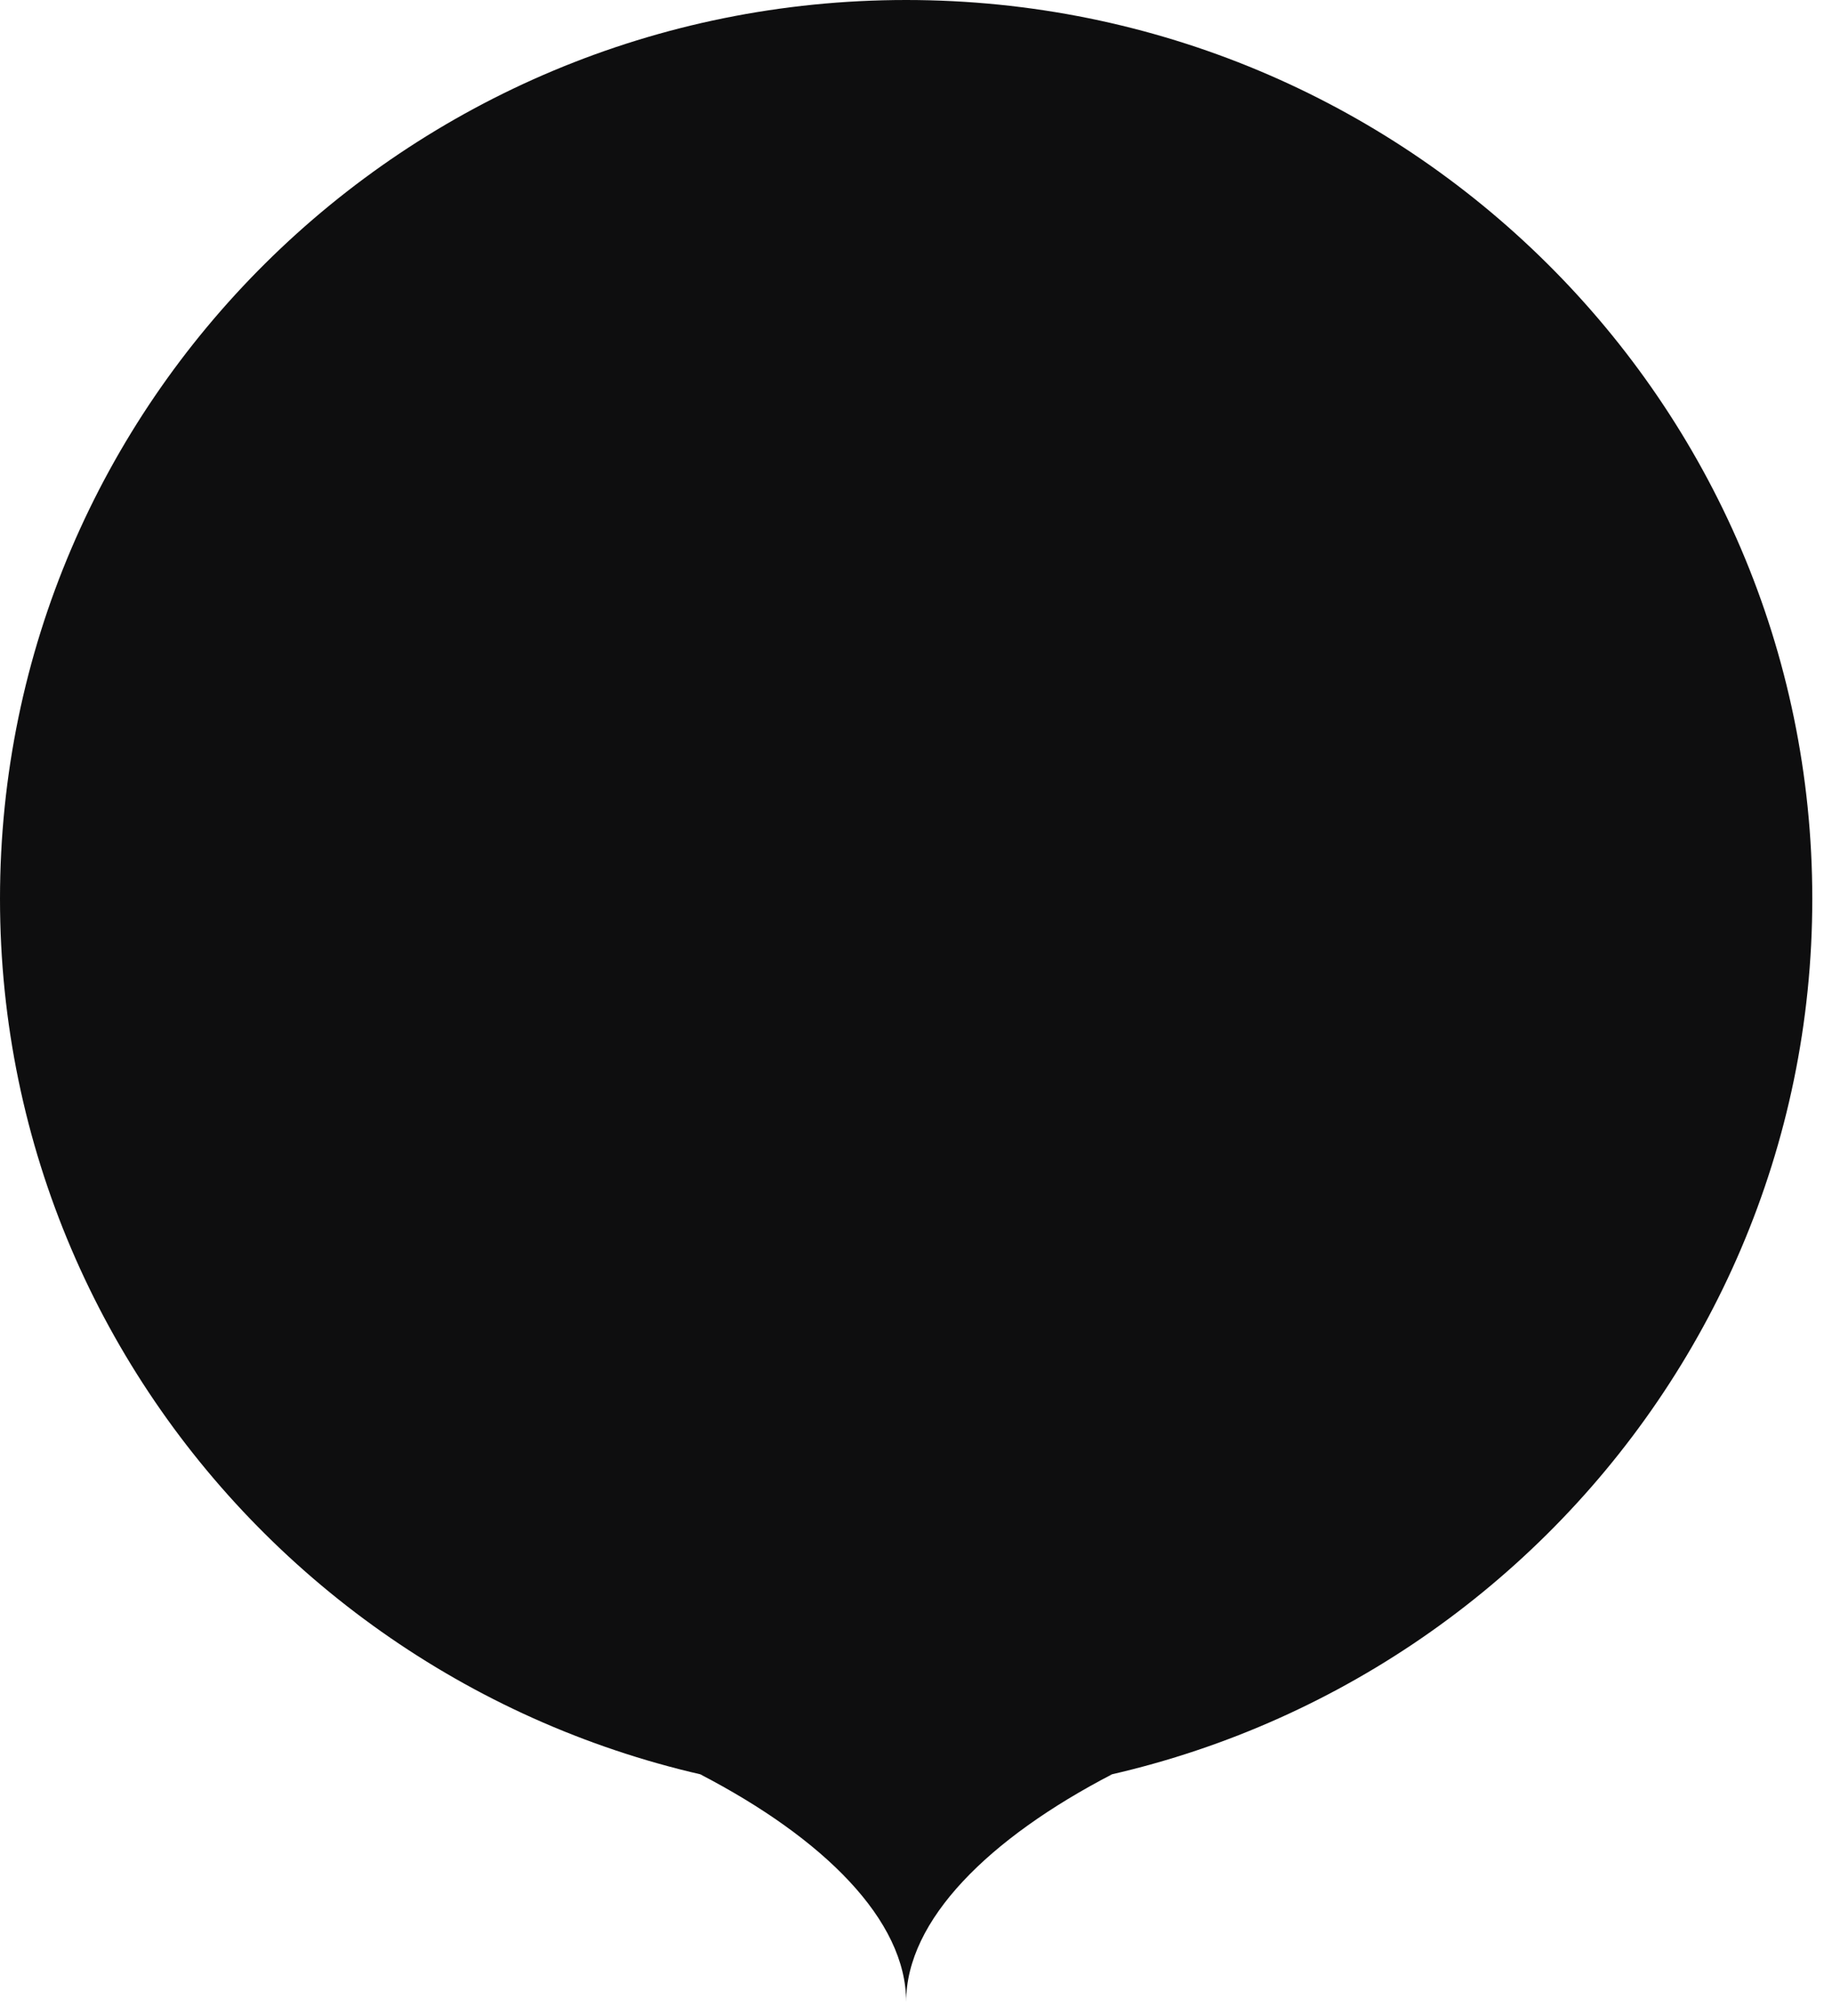 <svg width="90" height="99" viewBox="0 0 90 99" fill="none" xmlns="http://www.w3.org/2000/svg">
<path d="M89.032 44.138C89.032 68.514 69.102 88.275 44.516 88.275C19.93 88.275 0 68.514 0 44.138C0 19.761 19.93 0 44.516 0C69.102 0 89.032 19.761 89.032 44.138Z" fill="#0E0E0F"/>
<path d="M44.516 98.306C44.516 94.294 40.469 90.281 34.399 87.13H54.633C48.563 90.281 44.516 94.294 44.516 98.306Z" fill="#0E0E0F"/>
</svg>
